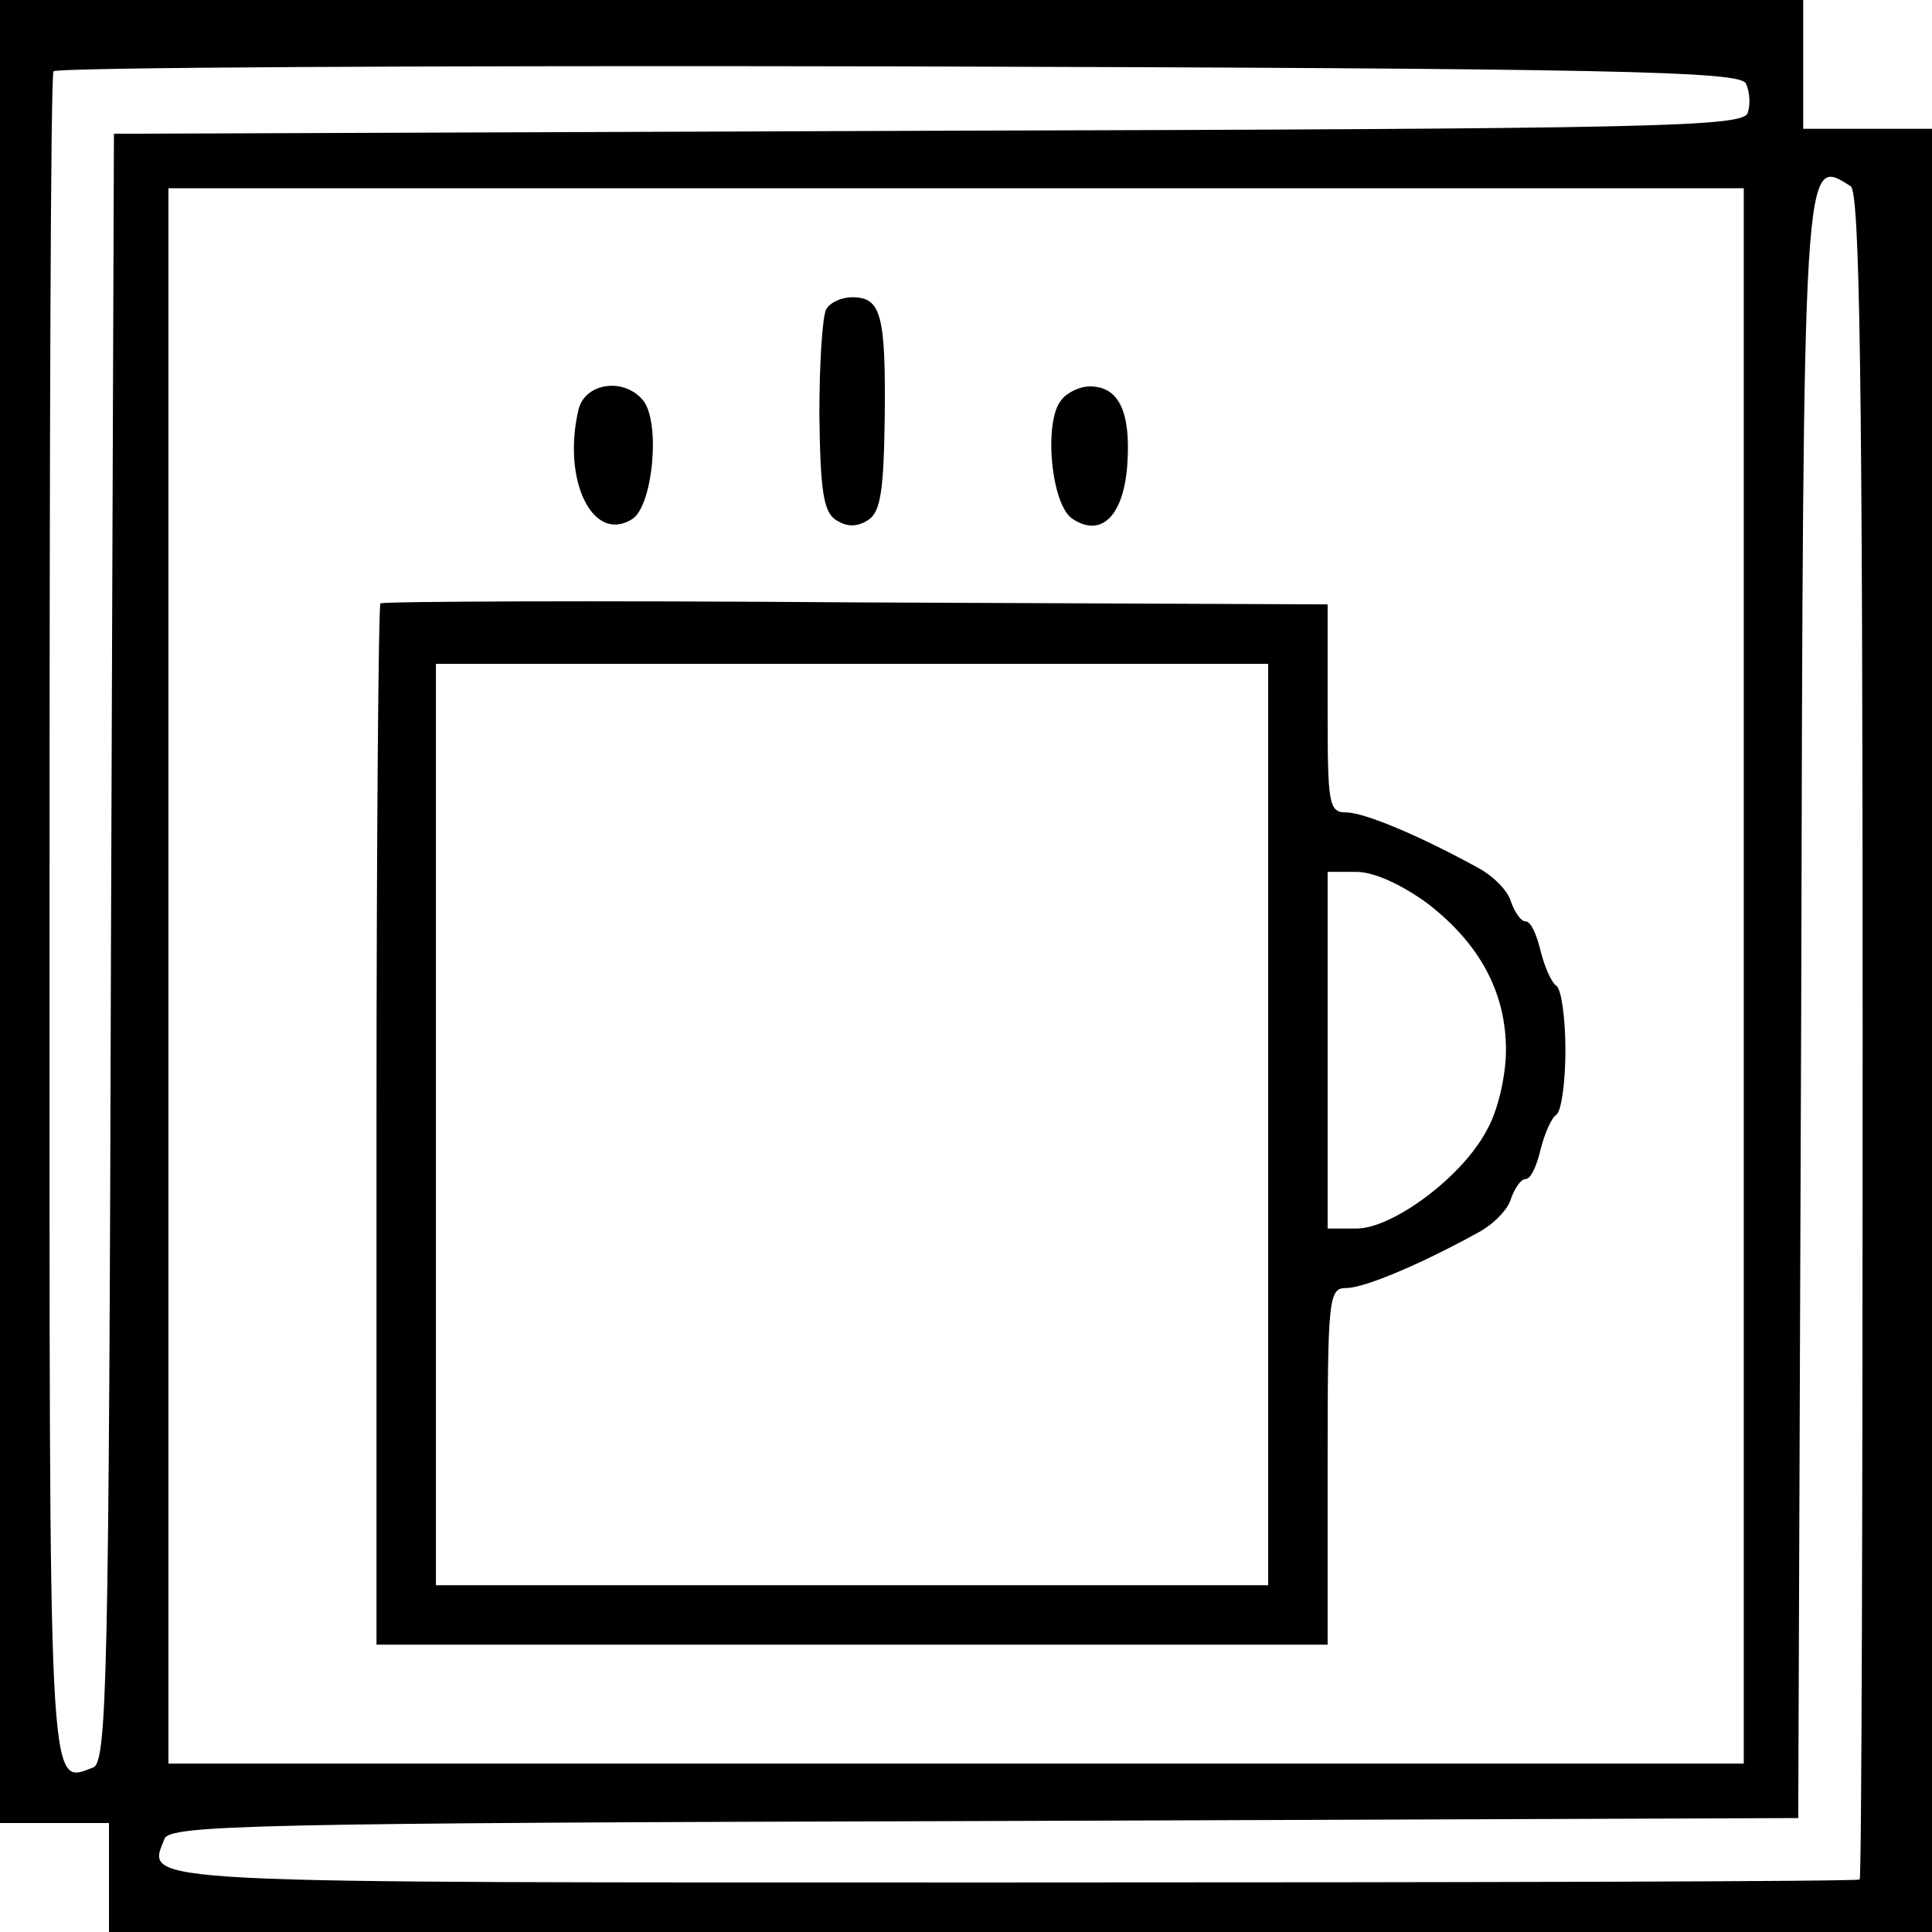 <?xml version="1.0" standalone="no"?>
<!DOCTYPE svg PUBLIC "-//W3C//DTD SVG 20010904//EN"
 "http://www.w3.org/TR/2001/REC-SVG-20010904/DTD/svg10.dtd">
<svg version="1.0" xmlns="http://www.w3.org/2000/svg"
 width="195pt" height="195pt" viewBox="0 0 195 195"
 preserveAspectRatio="xMidYMid meet">
<g transform="translate(0,195) scale(0.1,-0.1)"
fill="#000000" stroke="none">
<path d="M0 1030 l0 -920 55 0 55 0 0 -55 0 -55 920 0 920 0 0 910 0 910 -65
0 -65 0 0 65 0 65 -910 0 -910 0 0 -920z m1762 836 c4 -8 5 -21 2 -30 -5 -14
-90 -16 -828 -18 l-821 -3 -3 -821 c-2 -738 -4 -823 -18 -828 -46 -17 -44 -42
-44 857 0 467 1 851 4 855 2 4 386 6 852 5 724 -2 849 -5 856 -17z m106 -104
c9 -7 12 -187 12 -857 0 -466 -1 -850 -3 -852 -2 -2 -386 -3 -853 -3 -901 0
-876 -2 -858 44 5 14 90 16 828 18 l821 3 3 819 c2 871 2 858 50 828z m-108
-797 l0 -795 -795 0 -795 0 0 795 0 795 795 0 795 0 0 -795z"/>
<path d="M834 1638 c-4 -7 -7 -55 -7 -107 1 -76 4 -98 17 -106 11 -7 21 -7 32
0 13 8 16 30 17 106 1 102 -4 119 -33 119 -10 0 -22 -5 -26 -12z"/>
<path d="M584 1537 c-17 -71 14 -136 54 -111 21 13 29 98 11 120 -19 23 -58
18 -65 -9z"/>
<path d="M1071 1546 c-18 -22 -10 -107 12 -120 29 -19 52 4 55 58 3 51 -9 76
-38 76 -10 0 -23 -6 -29 -14z"/>
<path d="M384 1341 c-2 -2 -4 -240 -4 -528 l0 -523 480 0 480 0 0 180 c0 171
1 180 19 180 18 0 75 24 133 56 15 8 30 23 33 34 4 11 10 20 15 20 5 0 11 13
15 30 4 16 11 32 16 35 5 4 9 33 9 65 0 32 -4 61 -9 65 -5 3 -12 19 -16 35 -4
17 -10 30 -15 30 -5 0 -11 9 -15 20 -3 11 -18 26 -33 34 -58 32 -115 56 -133
56 -18 0 -19 8 -19 105 l0 105 -476 2 c-262 2 -478 1 -480 -1z m896 -526 l0
-465 -420 0 -420 0 0 465 0 465 420 0 420 0 0 -465z m161 223 c53 -41 79 -90
79 -148 0 -25 -8 -61 -19 -80 -24 -47 -95 -100 -132 -100 l-29 0 0 180 0 180
29 0 c18 0 46 -13 72 -32z"/>
</g>
</svg>
